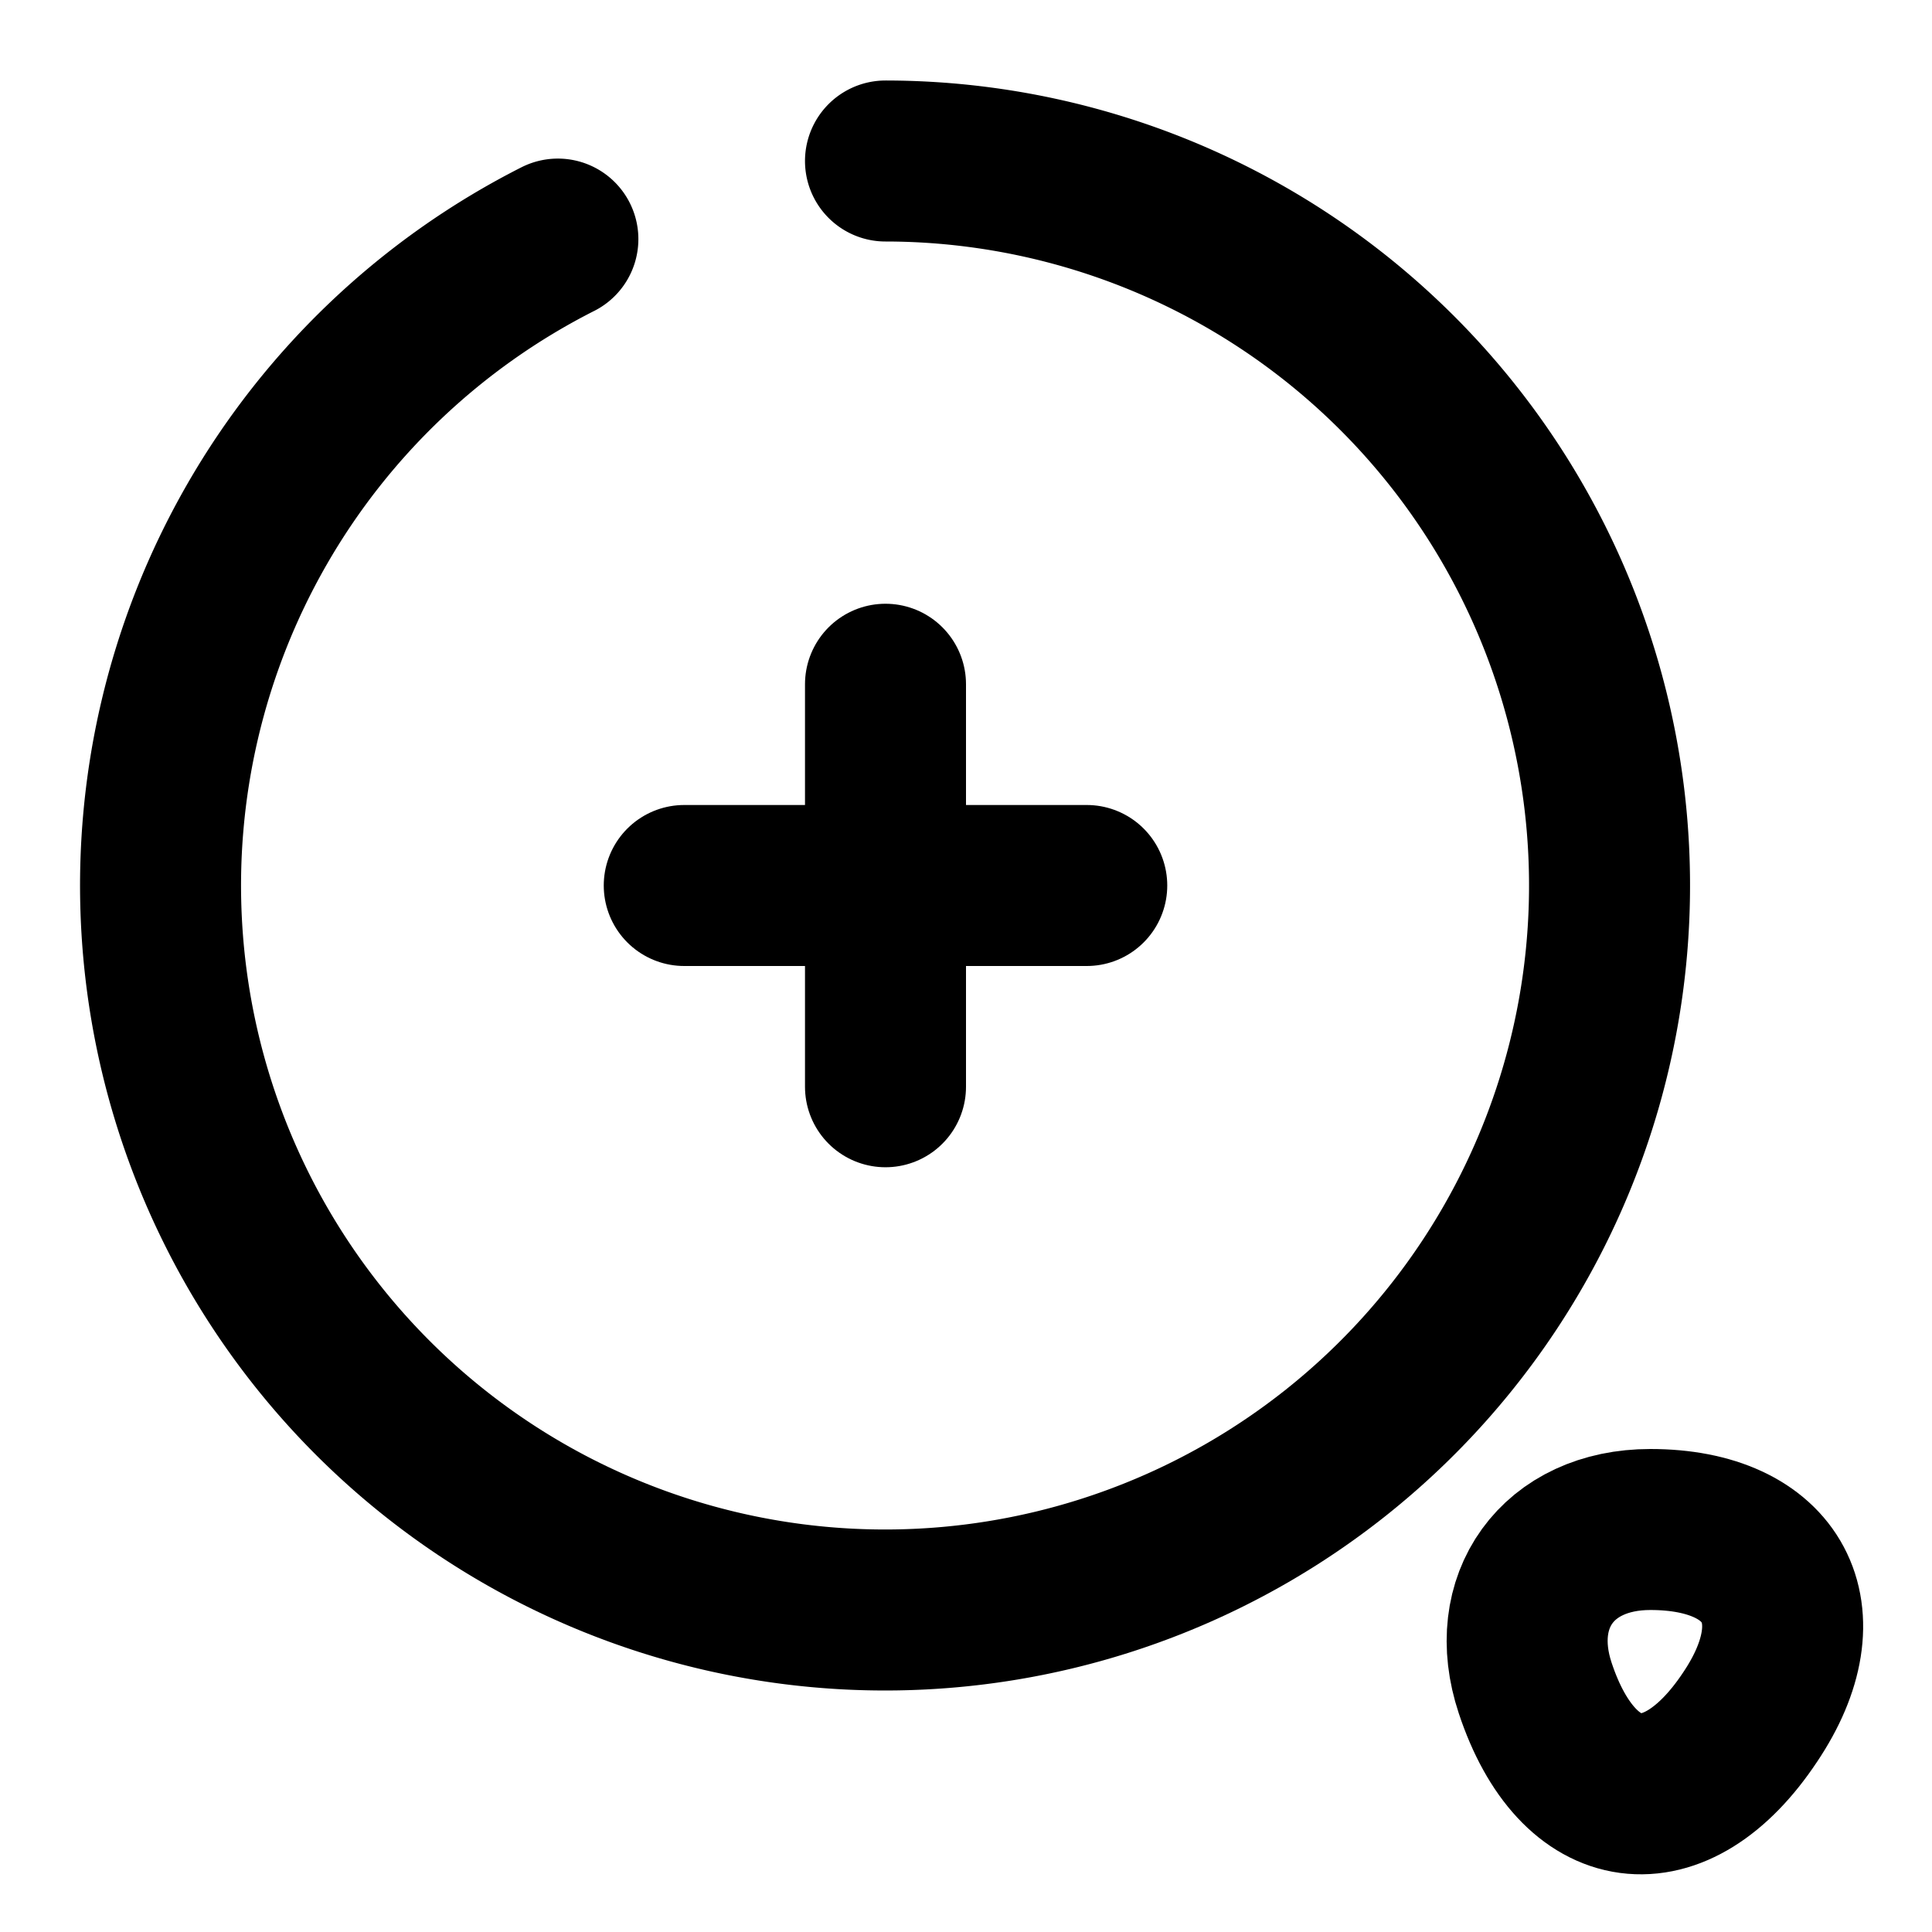 <svg xmlns="http://www.w3.org/2000/svg" width="24" height="24" viewBox="0 0 24 24" fill="none" stroke="currentColor" stroke-width="2" stroke-linecap="round" stroke-linejoin="round" class="feather feather-search-zoom-in"><path d="M8.5 11h5"></path><path d="M11 13.5v-5"></path><path d="M11 2a9 9 0 1 1-4.07.97"></path><path d="M19.071 20.97c.53 1.6 1.74 1.76 2.67.36.86-1.28.3-2.33-1.24-2.33-1.15 0-1.79.89-1.43 1.97z"></path></svg>